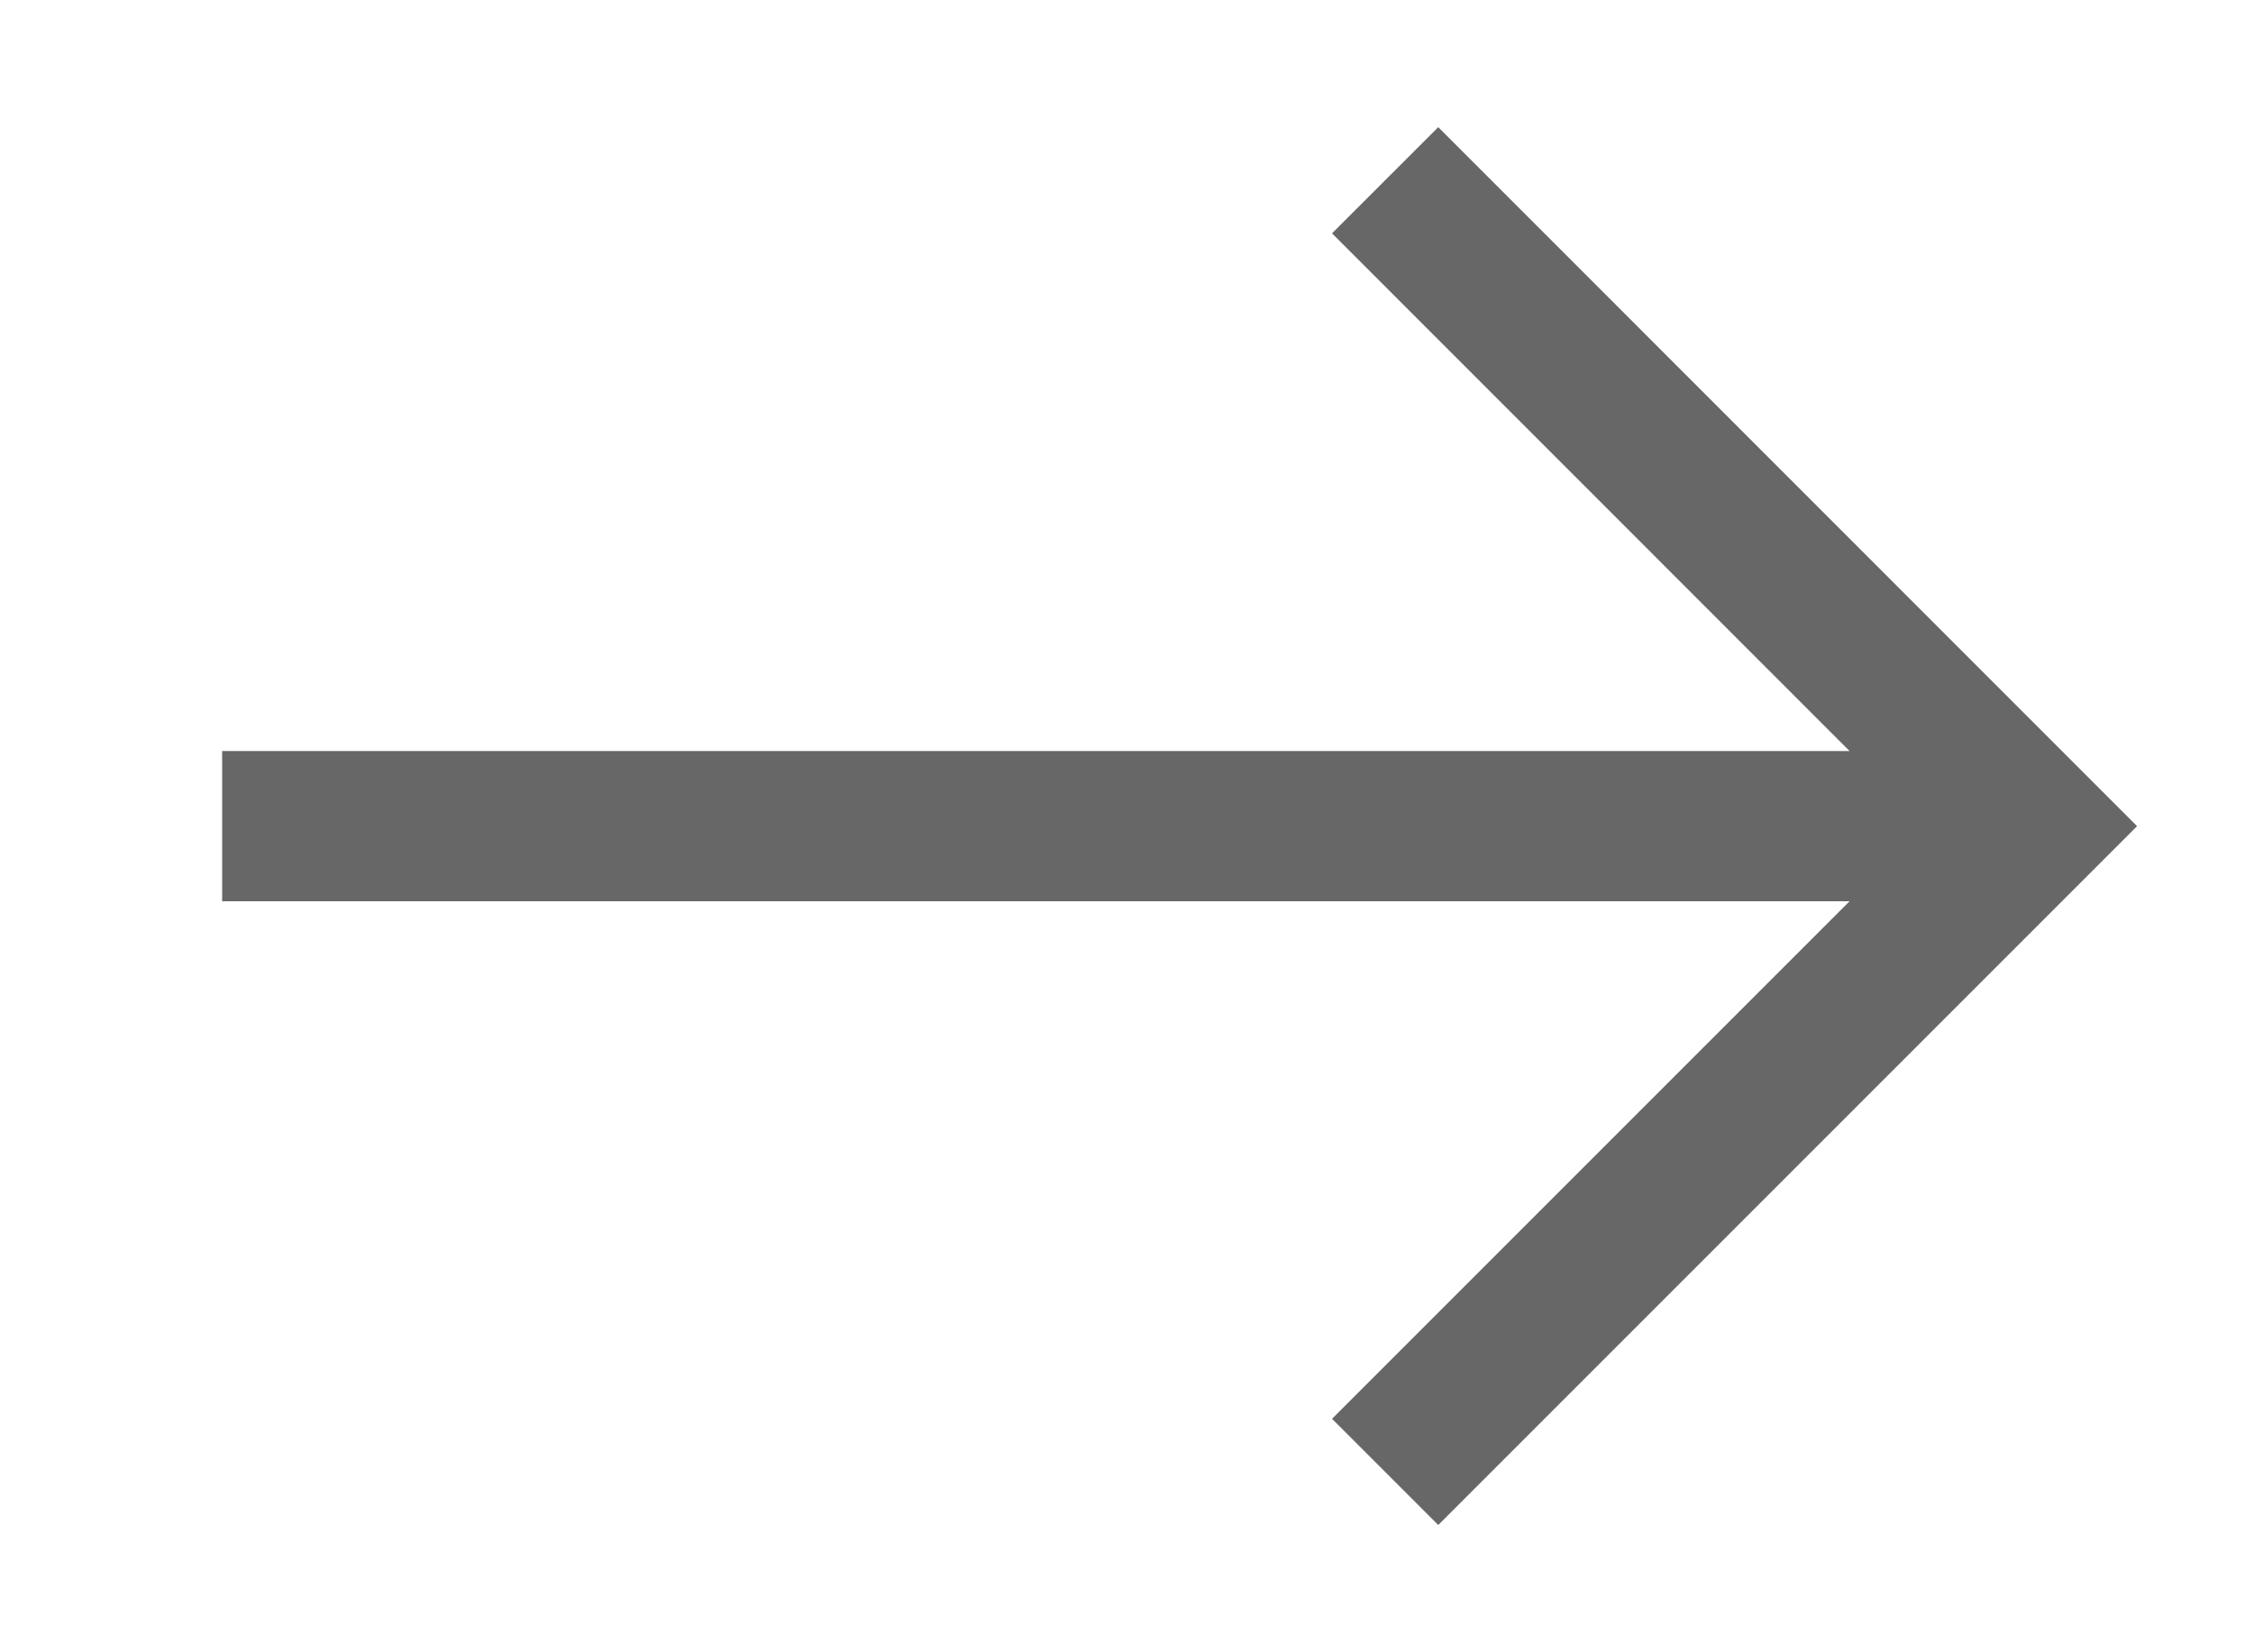 <svg width="15" height="11" viewBox="0 0 15 11" fill="none" xmlns="http://www.w3.org/2000/svg">
<path d="M9.222 1.2L13.521 5.5L9.222 9.799M1.479 5.5H13.401" stroke="#676767" strokeWidth="1.5" strokeMiterlimit="10" strokeLinecap="round" strokeLinejoin="round"/>
</svg>
